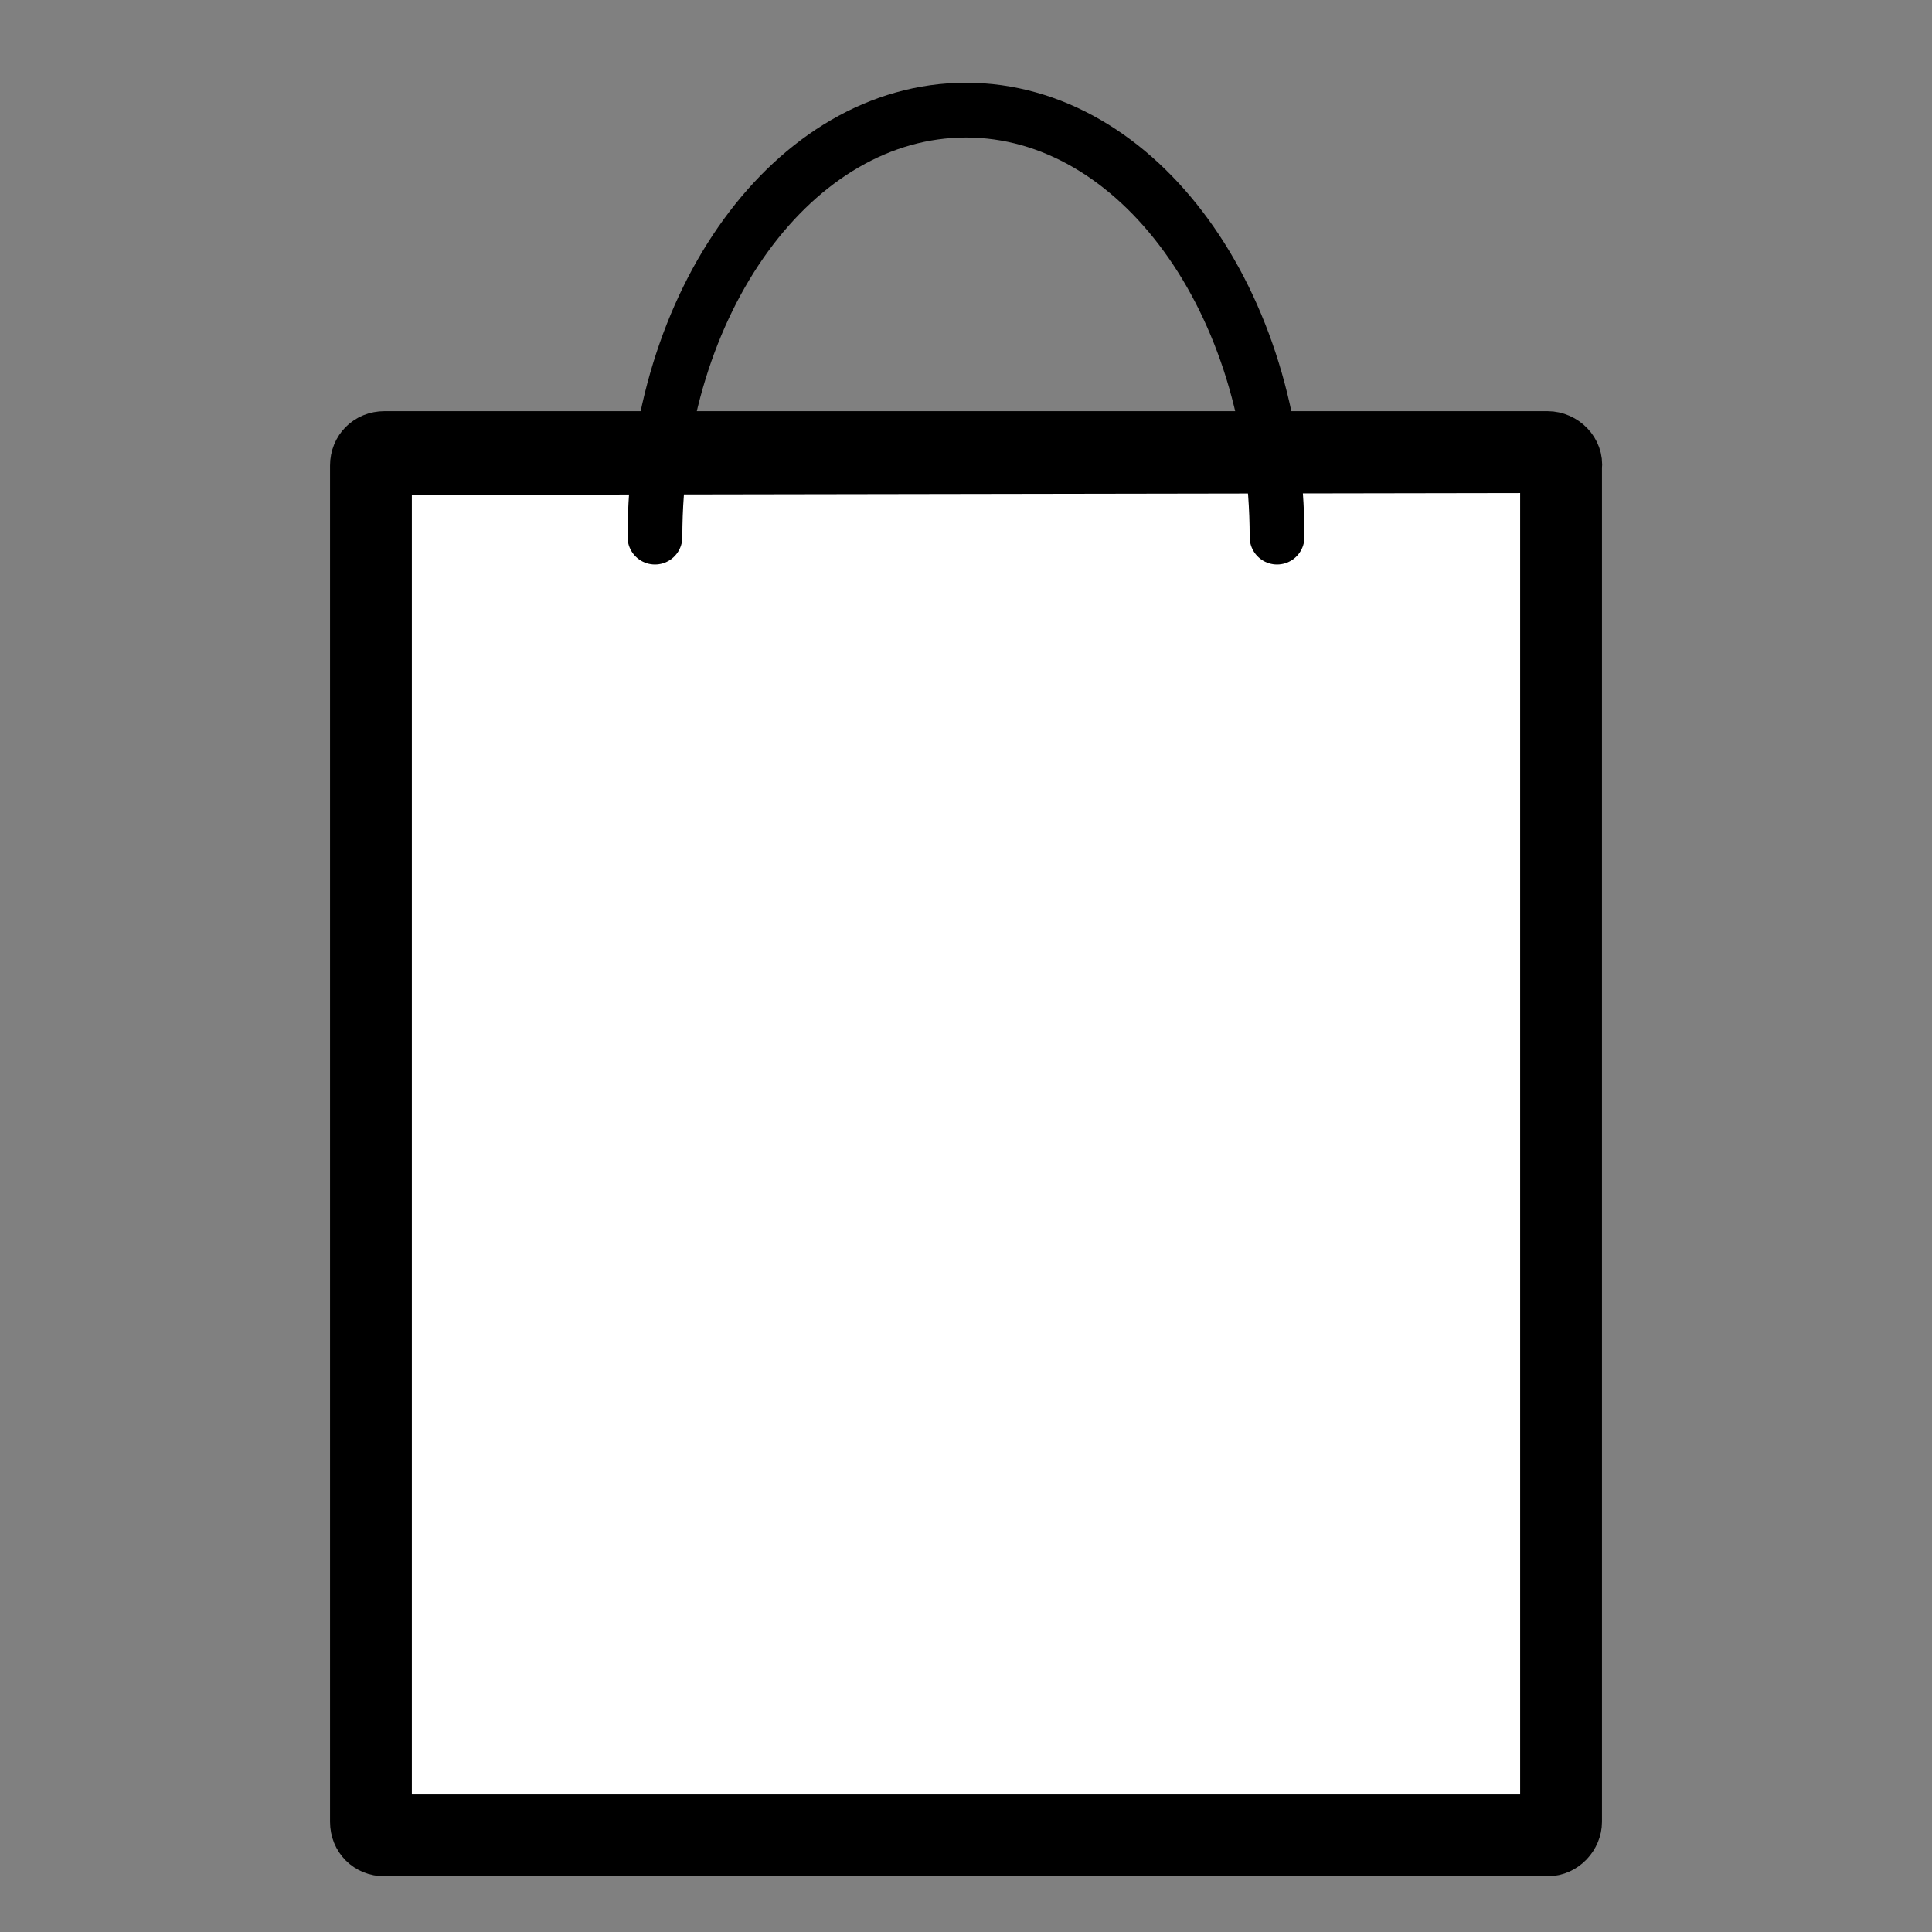 <?xml version="1.0" encoding="utf-8"?>
<!-- Generator: Adobe Illustrator 25.2.3, SVG Export Plug-In . SVG Version: 6.00 Build 0)  -->
<svg version="1.1" id="Layer_1" xmlns="http://www.w3.org/2000/svg" xmlns:xlink="http://www.w3.org/1999/xlink" x="0px" y="0px"
	 viewBox="0 0 100 100" style="enable-background:new 0 0 100 100;" xml:space="preserve">
<rect x="0" y="0" width="100" height="100" fill="#808080" stroke="none"/>
<style type="text/css">
	.st0{fill:#FFFFFF;}
	.st1{stroke:#000000;stroke-width:2.835;stroke-miterlimit:10;}
	.st2{fill:none;stroke:#000000;stroke-width:2.835;stroke-linecap:round;stroke-linejoin:round;stroke-miterlimit:10;}
</style>
<g>
	<g>
		<path class="st0" d="M19.9,95.1c-0.4,0-0.7-0.3-0.7-0.7V24.2c0-0.4,0.3-0.7,0.7-0.7h60.2c0.4,0,0.7,0.3,0.7,0.7v70.2
			c0,0.4-0.3,0.7-0.7,0.7C80.1,95.1,19.9,95.1,19.9,95.1z"/>
		<path class="st1" d="M80.1,24.1v70.2H19.9V24.2L80.1,24.1 M80.1,22.7H19.9c-0.8,0-1.4,0.6-1.4,1.4v70.2c0,0.8,0.6,1.4,1.4,1.4
			h60.2c0.8,0,1.4-0.7,1.4-1.4V24.2C81.6,23.4,80.9,22.7,80.1,22.7L80.1,22.7z"/>
	</g>
	<path class="st2" d="M33.9,27.8c0-12.2,7.2-22.1,16.1-22.1s16.1,9.9,16.1,22.1"/>
</g>
</svg>
